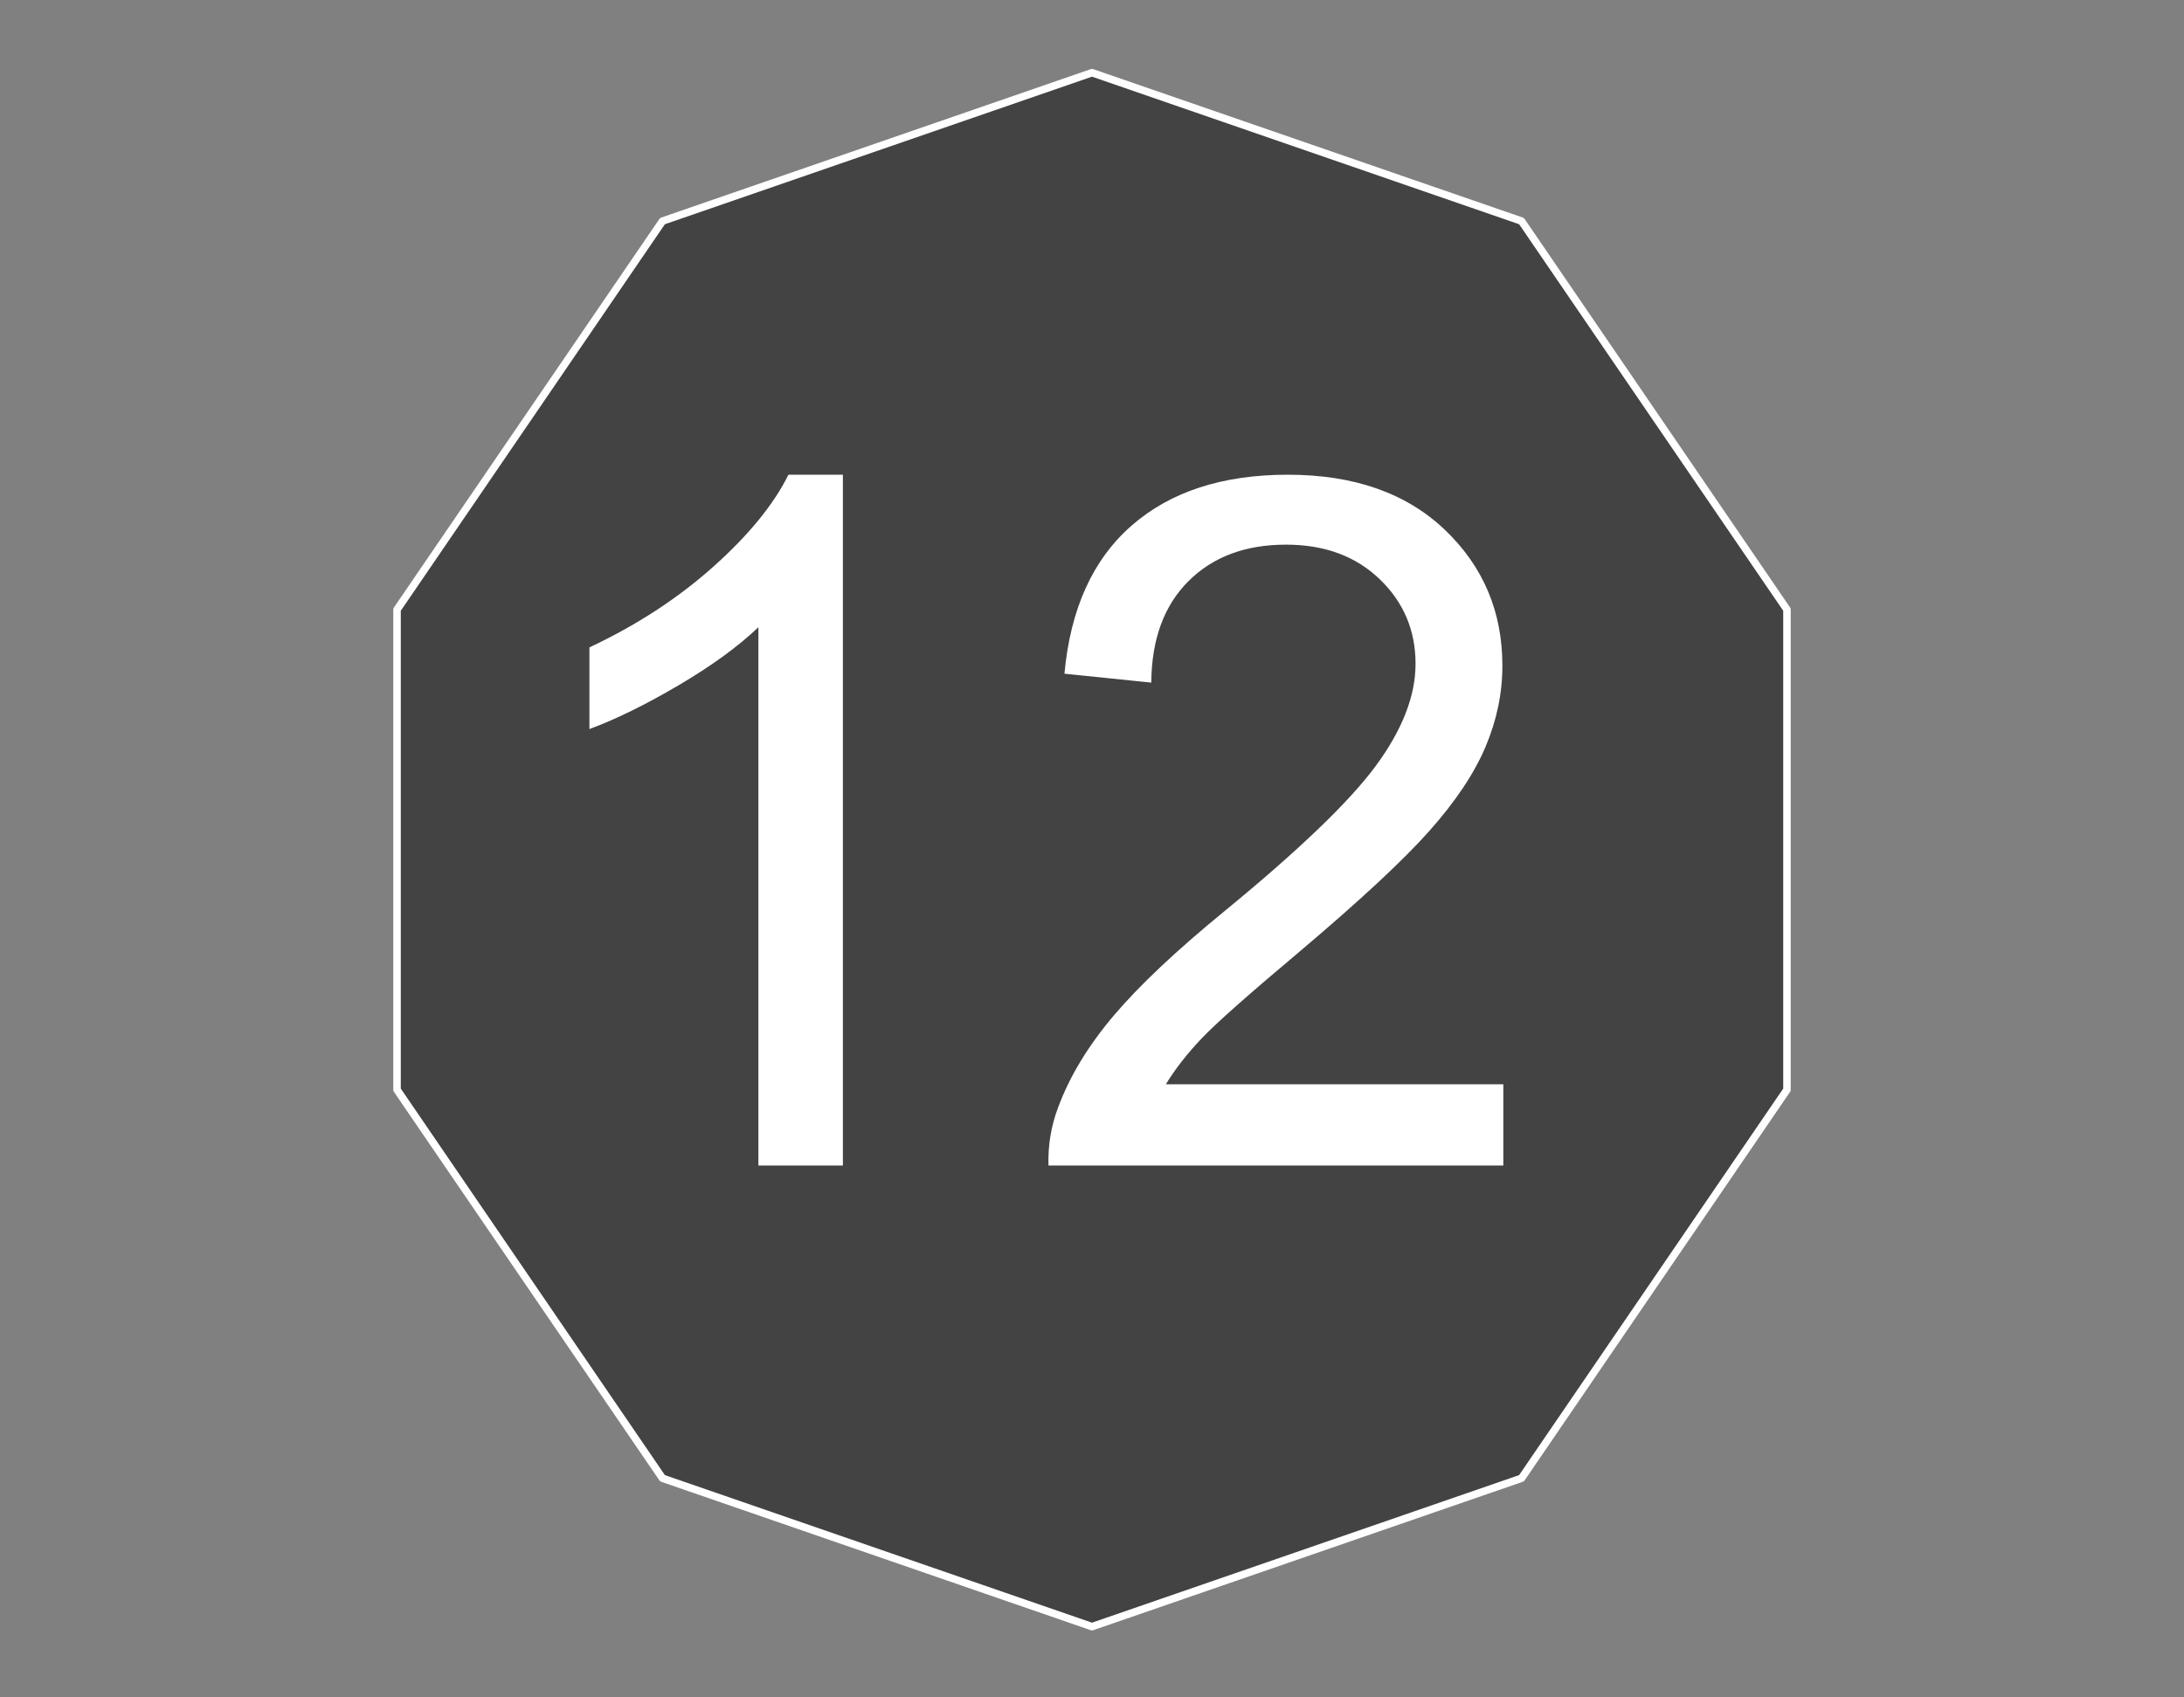 <svg version="1.1" viewBox="0.0 0.0 290.803 226.042" fill="none" stroke="none" stroke-linecap="square" stroke-miterlimit="10" xmlns:xlink="http://www.w3.org/1999/xlink" xmlns="http://www.w3.org/2000/svg"><rect x="0.0" y="0.0" width="290.803" height="226.042" fill="#808080" stroke="none"/><clipPath id="p.0"><path d="m0 0l290.803 0l0 226.042l-290.803 0l0 -226.042z" clip-rule="nonzero"/></clipPath><g clip-path="url(#p.0)"><path fill="#000000" fill-opacity="0.0" d="m0 0l290.803 0l0 226.042l-290.803 0z" fill-rule="evenodd"/><path fill="#434343" d="m145.402 9.682l-57.19 19.763l-35.345 51.74l0 63.954l35.345 51.74l57.19 19.763l57.19 -19.763l35.345 -51.74l0 -63.954l-35.345 -51.74z" fill-rule="evenodd"/><path stroke="#ffffff" stroke-width="1.0" stroke-linejoin="round" stroke-linecap="butt" d="m145.402 9.682l-57.19 19.763l-35.345 51.74l0 63.954l35.345 51.74l57.19 19.763l57.19 -19.763l35.345 -51.74l0 -63.954l-35.345 -51.74z" fill-rule="evenodd"/><path fill="#000000" fill-opacity="0.0" d="m48.441 21.885l174.583 0l0 174.52l-174.583 0z" fill-rule="evenodd"/><path fill="#ffffff" d="m112.232 155.224l-11.25 0l0 -71.688q-4.062 3.875 -10.656 7.75q-6.594 3.875 -11.844 5.812l0 -10.875q9.438 -4.438 16.5 -10.75q7.062 -6.312 10.0 -12.25l7.25 0l0 92zm87.938 -10.812l0 10.812l-60.562 0q-0.125 -4.062 1.312 -7.812q2.312 -6.188 7.406 -12.188q5.094 -6.0 14.719 -13.875q14.938 -12.25 20.188 -19.406q5.25 -7.156 5.25 -13.531q0 -6.688 -4.781 -11.281q-4.781 -4.594 -12.469 -4.594q-8.125 0 -13.0 4.875q-4.875 4.875 -4.938 13.5l-11.562 -1.188q1.188 -12.938 8.938 -19.719q7.75 -6.781 20.812 -6.781q13.188 0 20.875 7.312q7.688 7.312 7.688 18.125q0 5.5 -2.25 10.812q-2.25 5.312 -7.469 11.188q-5.219 5.875 -17.344 16.125q-10.125 8.5 -13.0 11.531q-2.875 3.031 -4.75 6.094l44.938 0z" fill-rule="nonzero"/></g></svg>